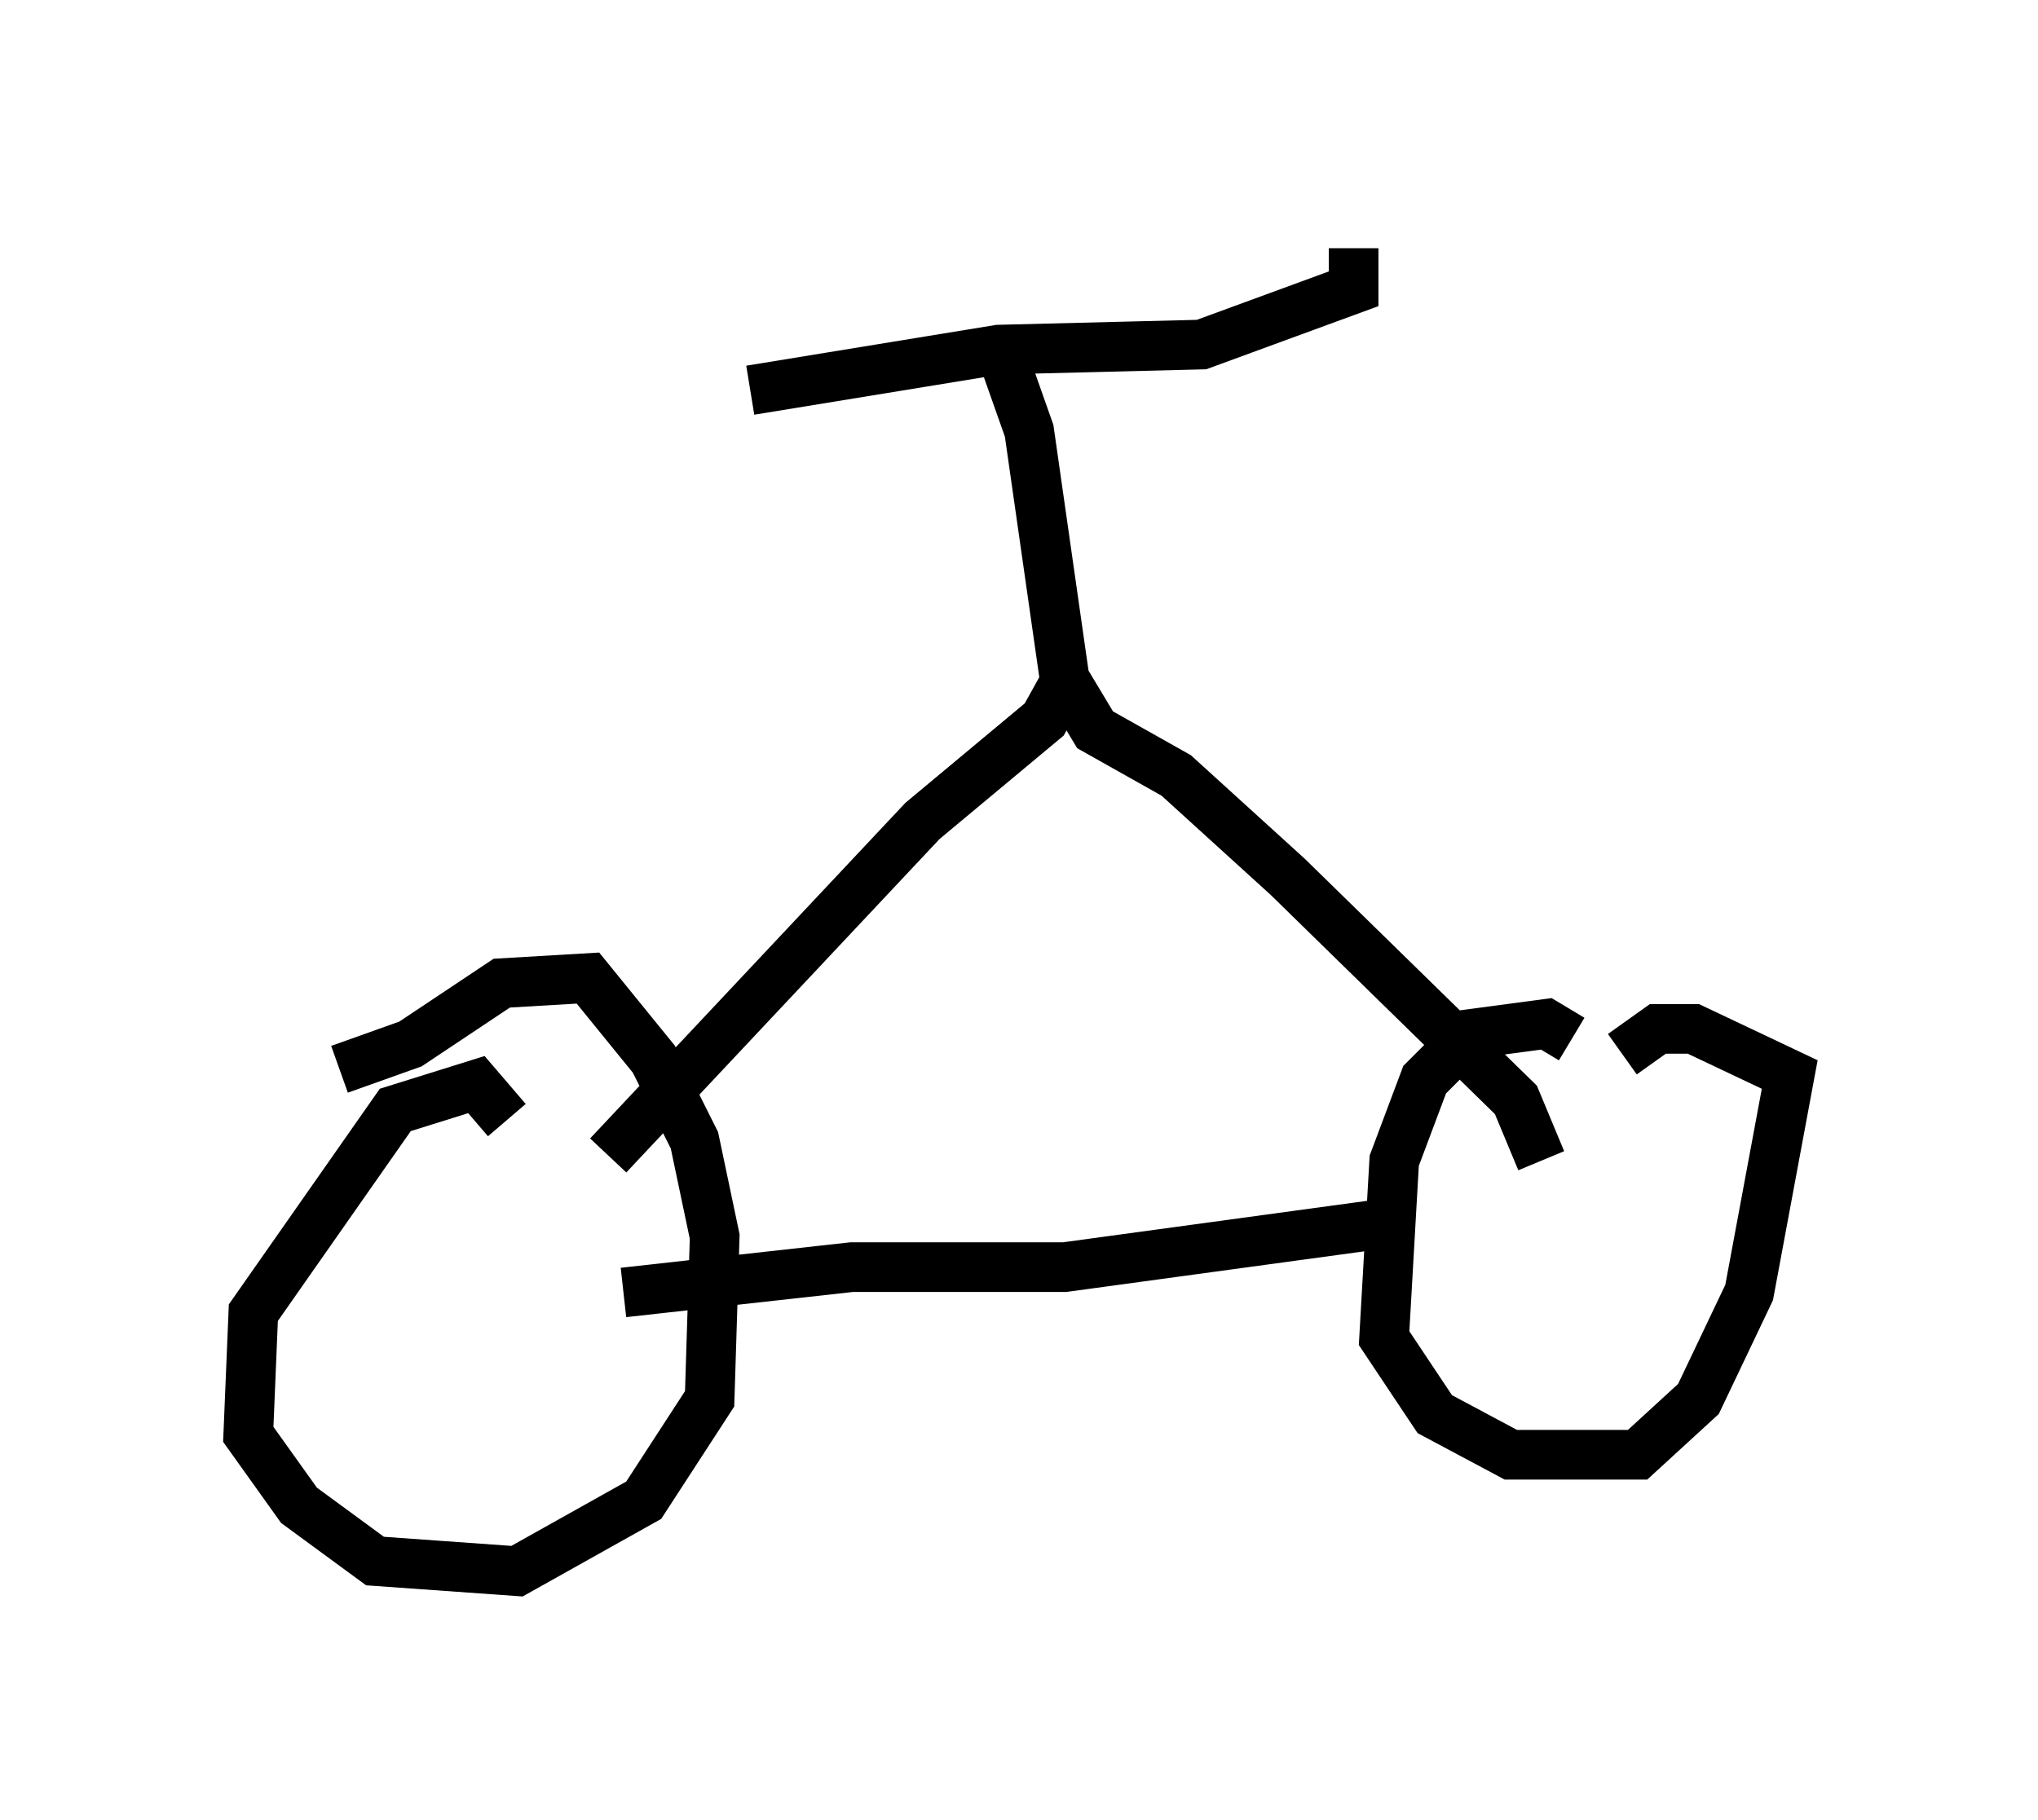 <?xml version="1.0" encoding="utf-8" ?>
<svg baseProfile="full" height="36.644" version="1.1" width="41.034" xmlns="http://www.w3.org/2000/svg" xmlns:ev="http://www.w3.org/2001/xml-events" xmlns:xlink="http://www.w3.org/1999/xlink"><defs /><rect fill="white" height="36.644" width="41.034" x="0" y="0" /><path d="M12.656, 7.654 m2.45, 0.204 l5.002, -0.817 4.083, -0.102 l3.063, -1.123 0.0, -0.817 m-7.146, 1.94 l0.613, 1.735 0.715, 5.002 l0.613, 1.021 1.633, 0.919 l2.246, 2.042 4.594, 4.492 l0.51, 1.225 m0.613, -2.45 l-0.51, -0.306 -1.531, 0.204 l-0.919, 0.919 -0.613, 1.633 l-0.204, 3.573 1.021, 1.531 l1.531, 0.817 2.552, 0.0 l1.225, -1.123 1.021, -2.144 l0.817, -4.39 -1.94, -0.919 l-0.715, 0.0 -0.715, 0.51 m-4.492, 3.369 l-6.738, 0.919 -4.288, 0.0 l-4.594, 0.51 m-2.348, -3.471 l-0.613, -0.715 -1.633, 0.51 l-2.858, 4.083 -0.102, 2.45 l1.021, 1.429 1.531, 1.123 l2.858, 0.204 2.552, -1.429 l1.327, -2.042 0.102, -3.267 l-0.408, -1.94 -0.817, -1.633 l-1.327, -1.633 -1.735, 0.102 l-1.838, 1.225 -1.429, 0.51 m5.41, 1.735 l6.329, -6.738 2.45, -2.042 l0.51, -0.919 " fill="none" stroke="black" stroke-width="1" /></svg>